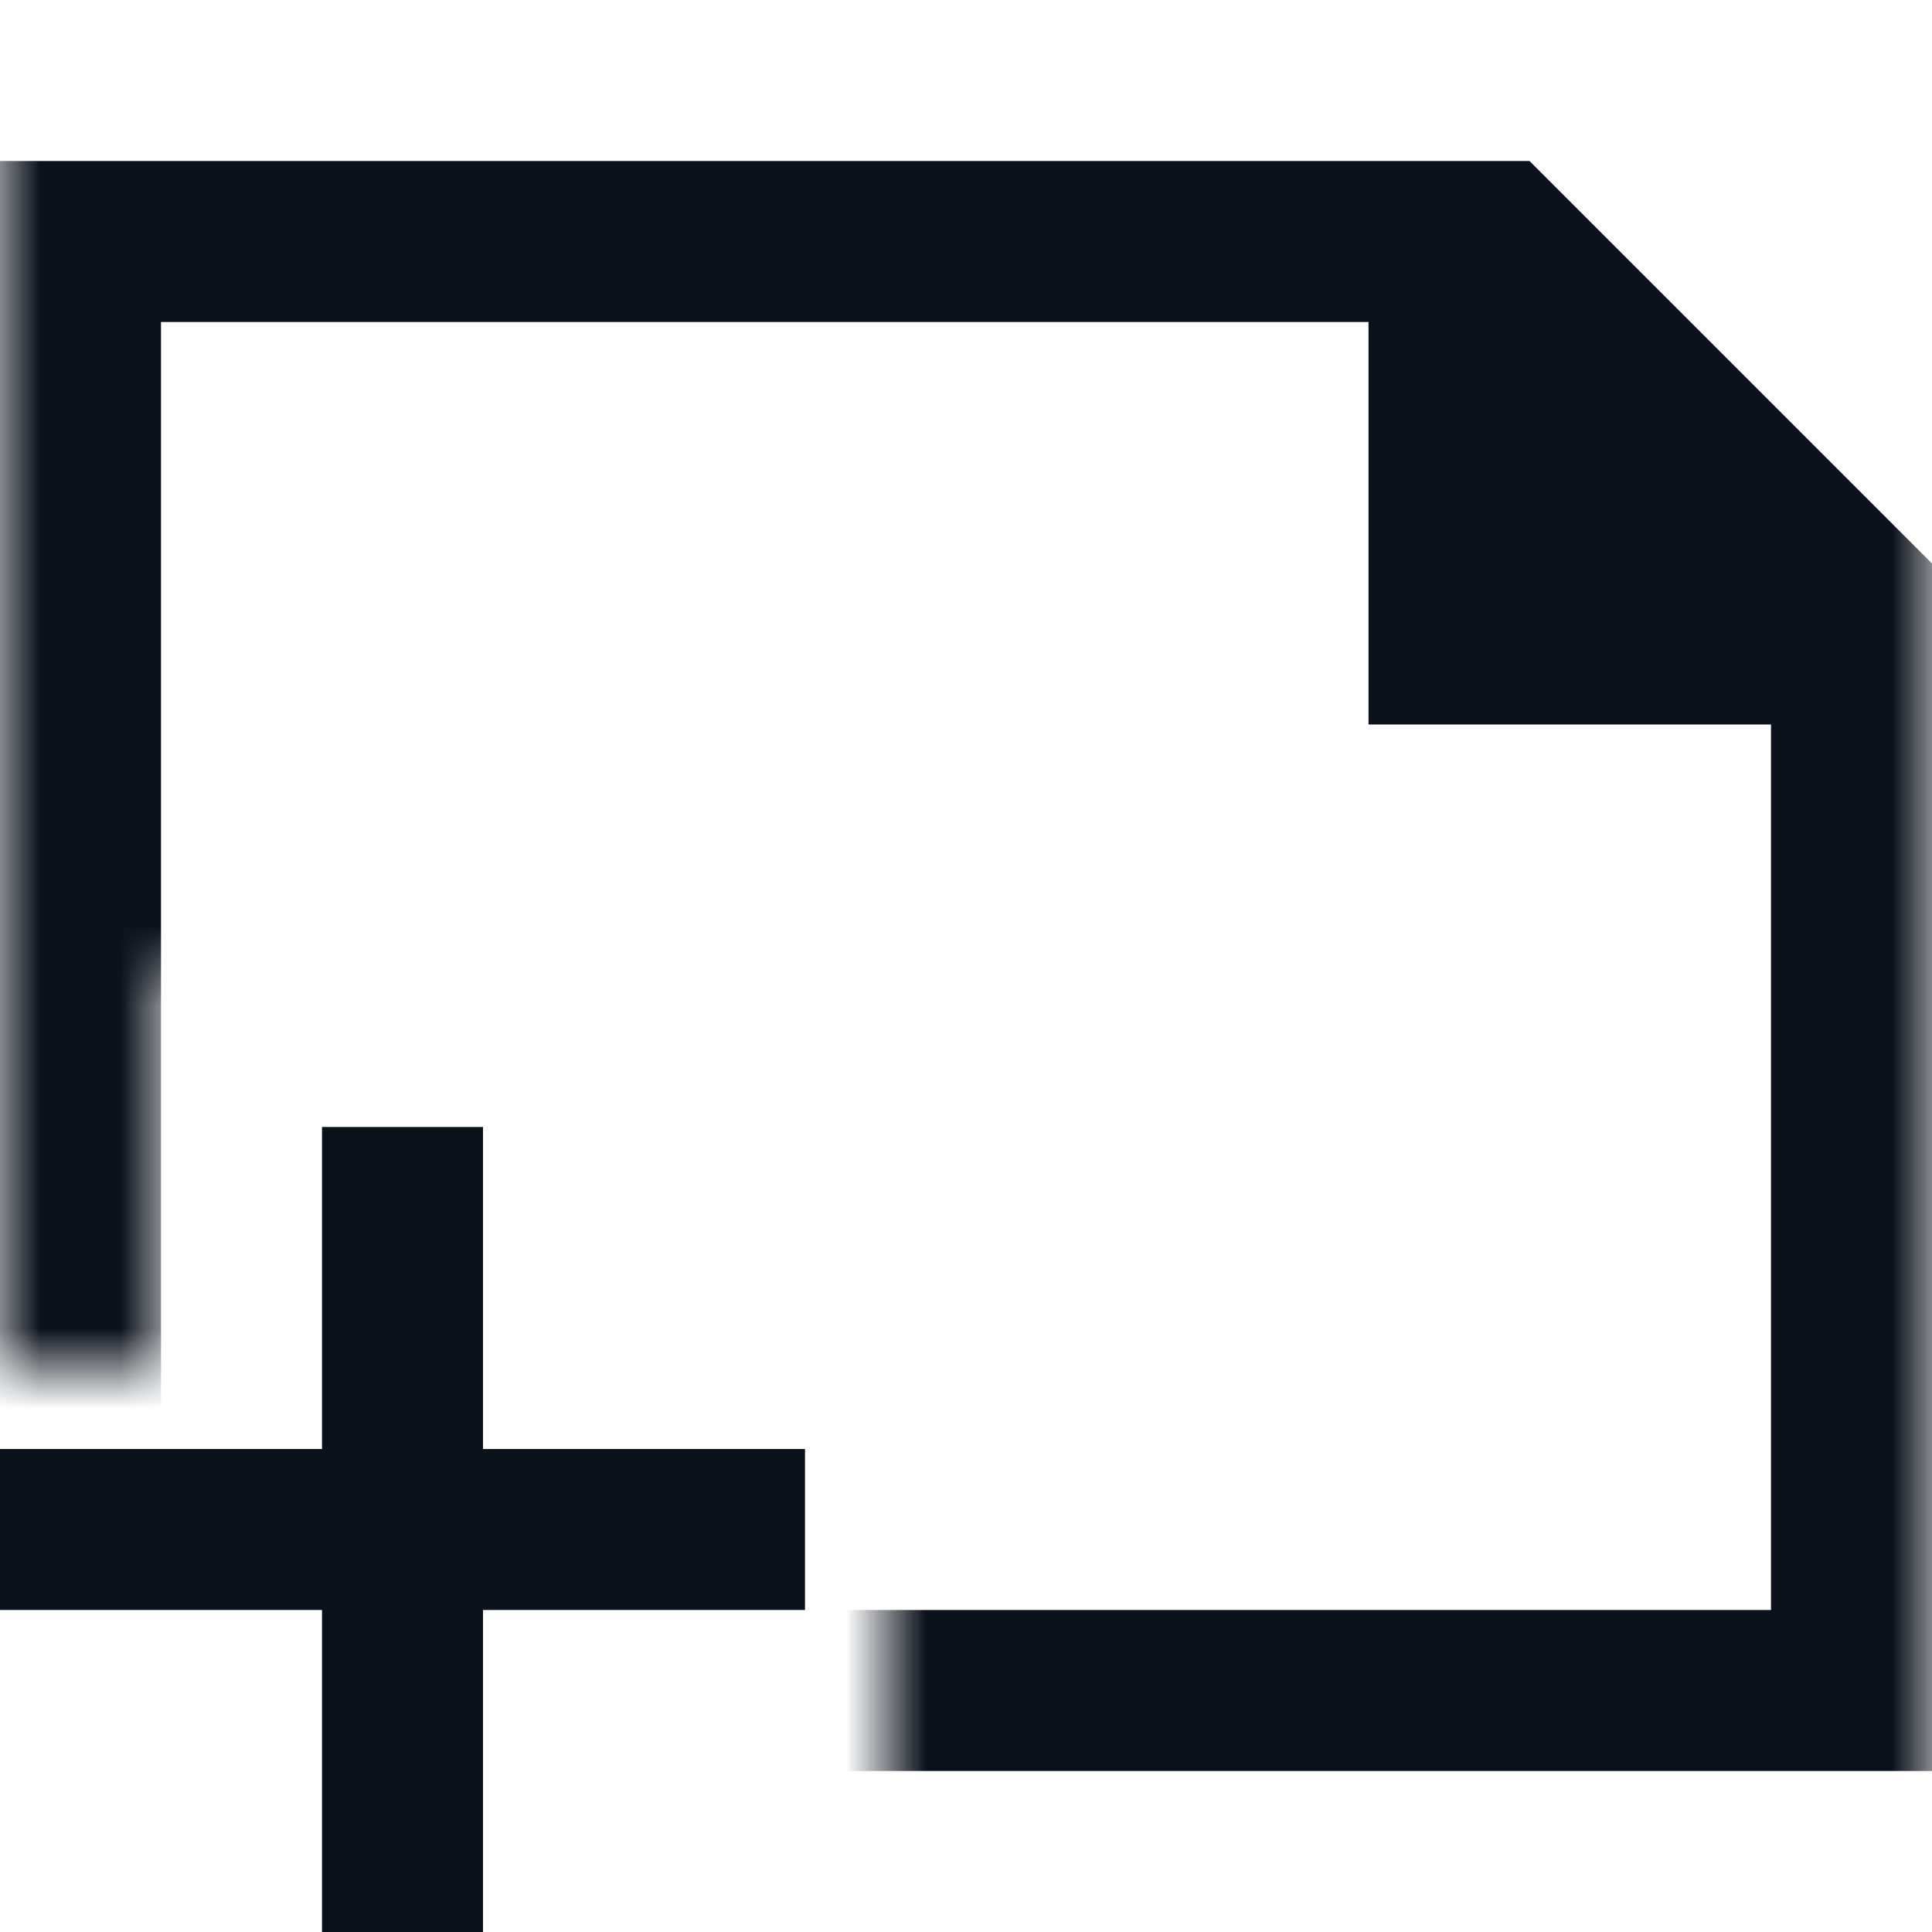 <svg width="24" height="24" viewBox="0 0 24 24" fill="none" xmlns="http://www.w3.org/2000/svg">
<g clip-path="url(#clip0_437_11865)">
<mask id="mask0_437_11865" style="mask-type:alpha" maskUnits="userSpaceOnUse" x="0" y="0" width="24" height="24">
<path fill-rule="evenodd" clip-rule="evenodd" d="M24 0H0V12V17H2V12H11V24H24V0Z" fill="#0C121C"/>
</mask>
<g mask="url(#mask0_437_11865)">
<path d="M1 3H18V8H23V21H1V3Z" stroke="#0C121C" stroke-width="2"/>
<path d="M19.217 6.783L19.667 4.081L21.919 6.333L19.217 6.783Z" stroke="#0C121C" stroke-width="2"/>
</g>
<rect x="4" y="14" width="2" height="10" fill="#0C121C"/>
<rect x="10" y="18" width="2" height="10" transform="rotate(90 10 18)" fill="#0C121C"/>
</g>
<defs>
<clipPath id="clip0_437_11865">
<rect width="24" height="24" fill="white"/>
</clipPath>
</defs>
</svg>
